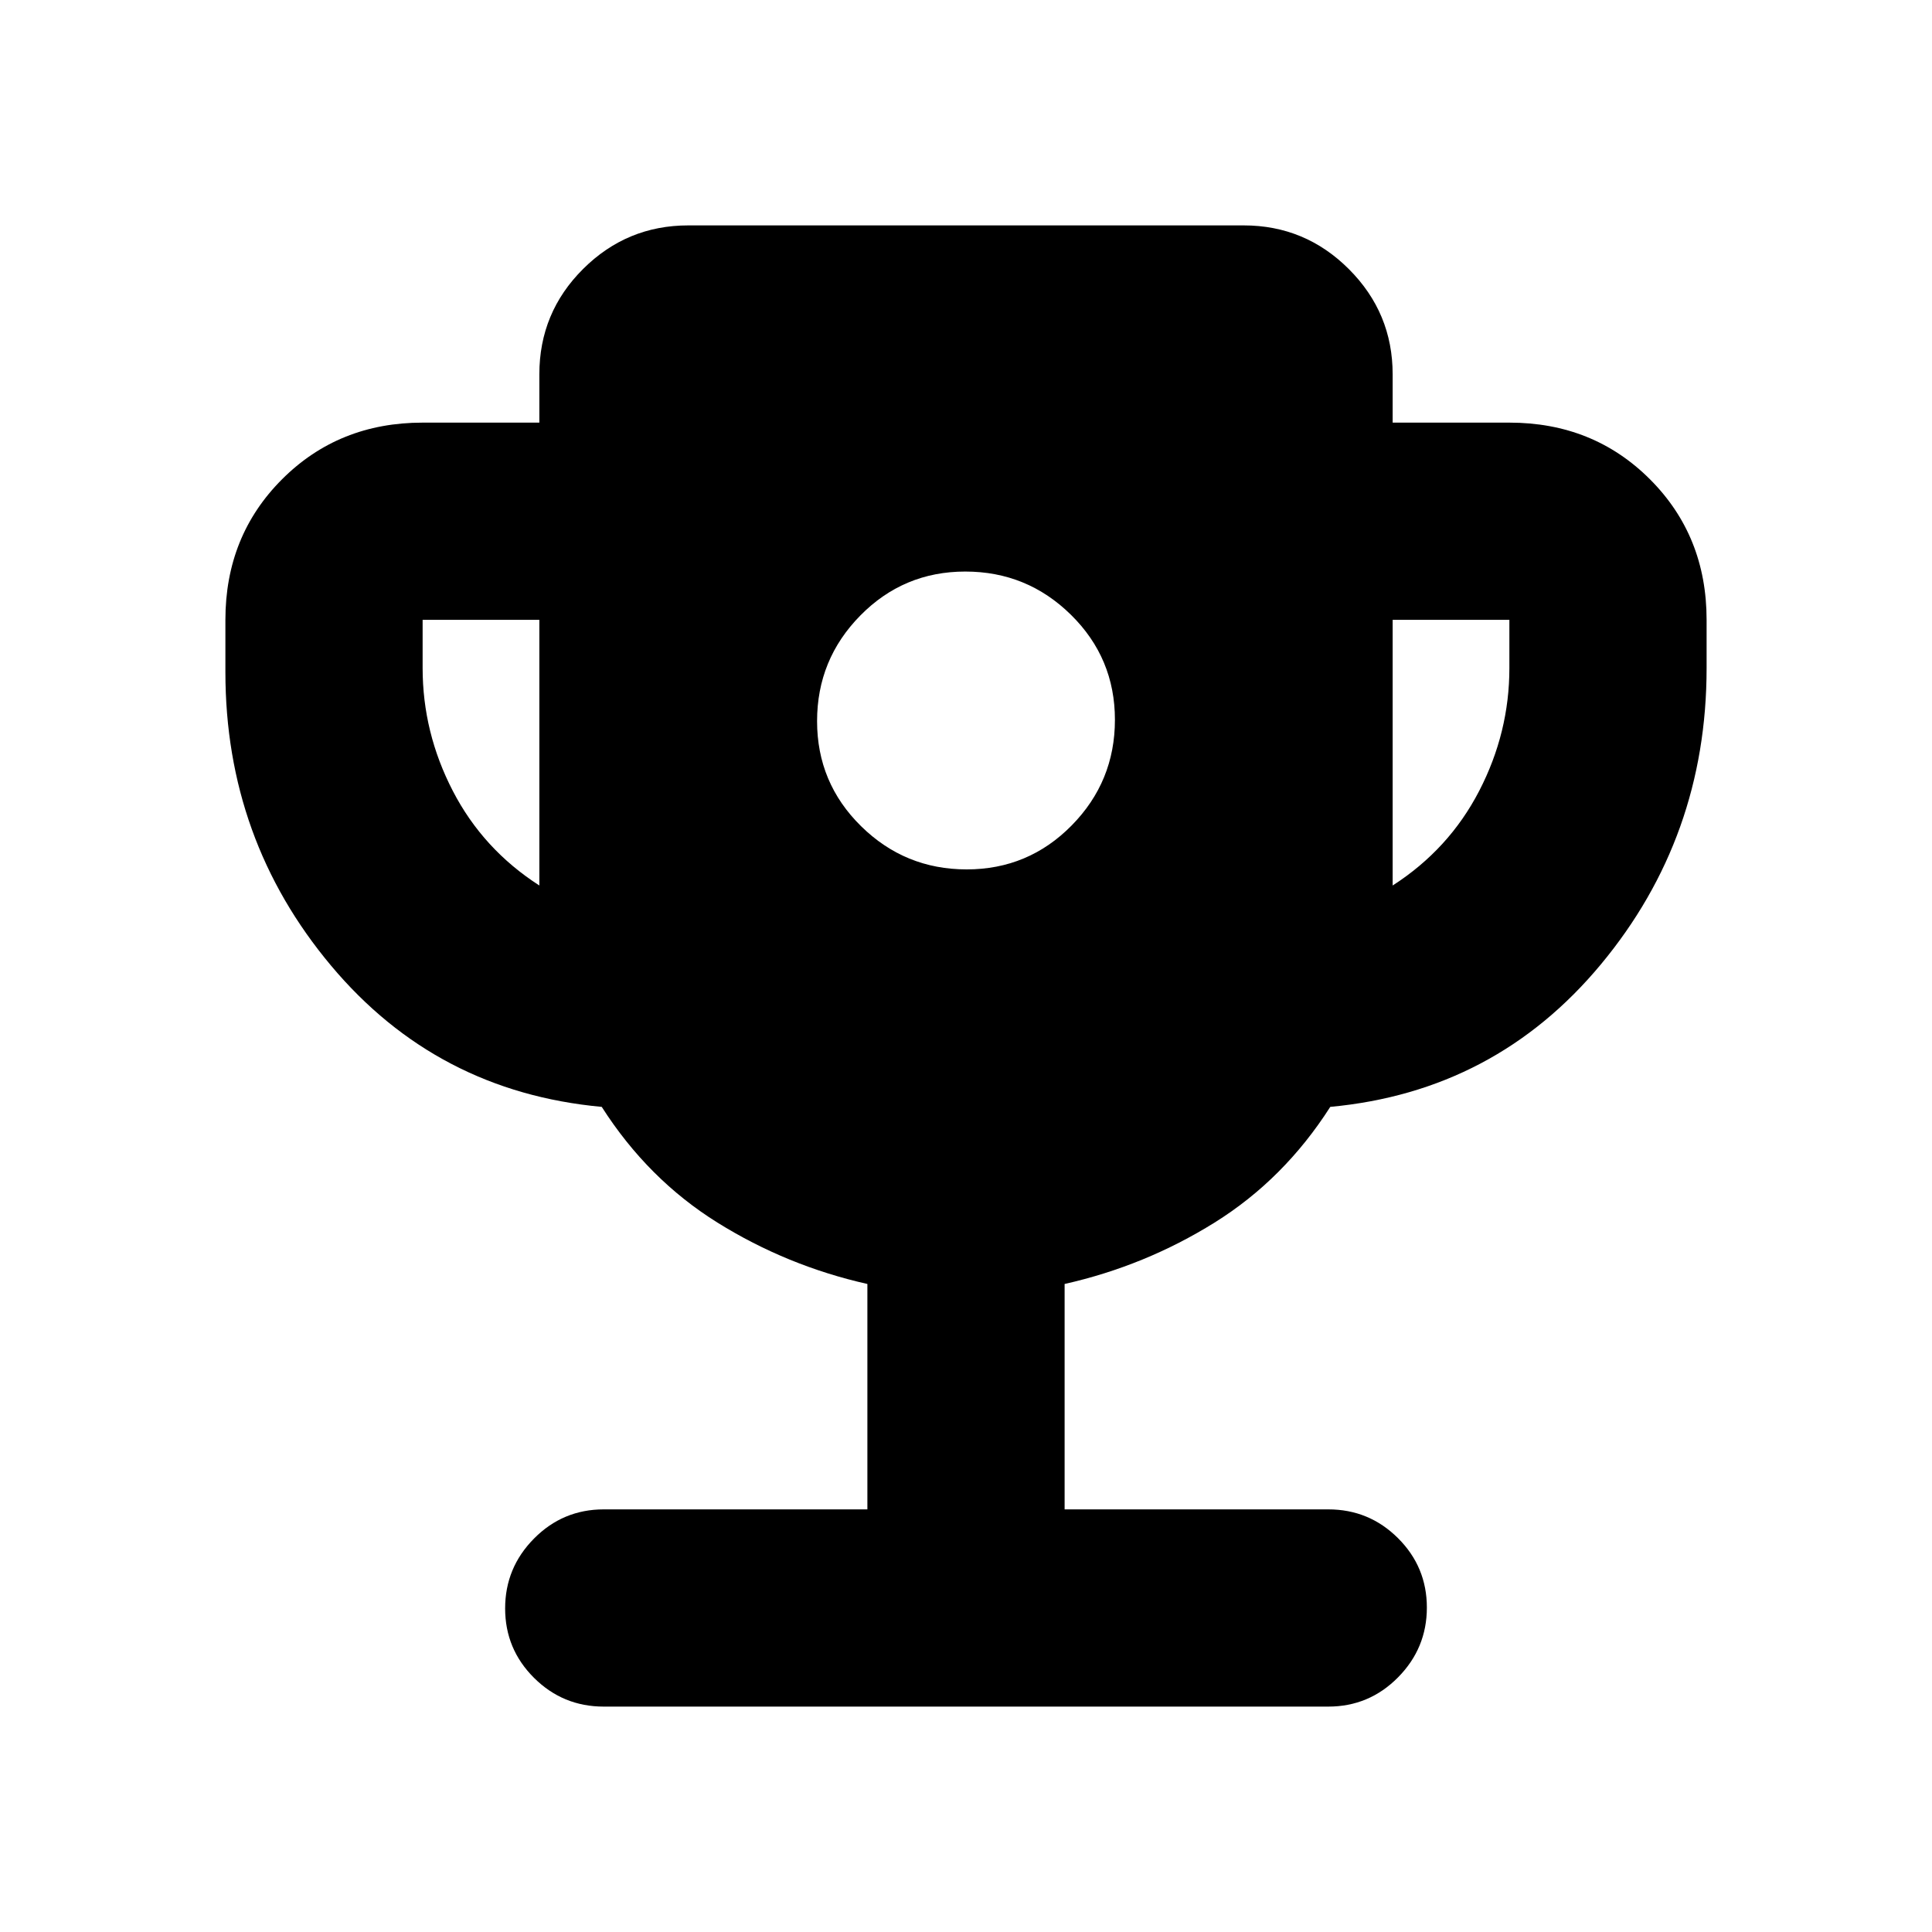 <svg xmlns="http://www.w3.org/2000/svg" height="20" viewBox="0 -960 960 960" width="20"><path d="M480.336-528Q511-528 532.5-549.836q21.5-21.837 21.5-52.5Q554-633 532.164-654.5q-21.837-21.5-52.5-21.5Q449-676 427.5-654.164q-21.5 21.837-21.5 52.5Q406-571 427.836-549.5q21.837 21.5 52.5 21.5ZM268-520v-132h-58v24q0 32 15 61t43 47Zm424 0q28-18 43-47t15-61v-24h-58v132ZM431-210v-112q-40-9-74.5-30.5T299-410q-82.017-7.545-134.509-70.192Q112-542.838 112-626v-26q0-41.7 28.15-69.85Q168.3-750 210-750h58v-24q0-30.7 21.737-52.35Q311.475-848 342-848h276q30.525 0 52.263 21.737Q692-804.525 692-774v24h58q41.7 0 69.85 28.15Q848-693.7 848-652v24q0 83.929-52.491 147.146Q743.017-417.636 661-410q-23 36-57.5 57.5T529-322v112h131q20.3 0 34.65 14.289 14.35 14.29 14.35 34.5Q709-141 694.65-126.5T660-112H300q-20.3 0-34.65-14.289-14.35-14.29-14.35-34.5Q251-181 265.35-195.5T300-210h131Z"/></svg>